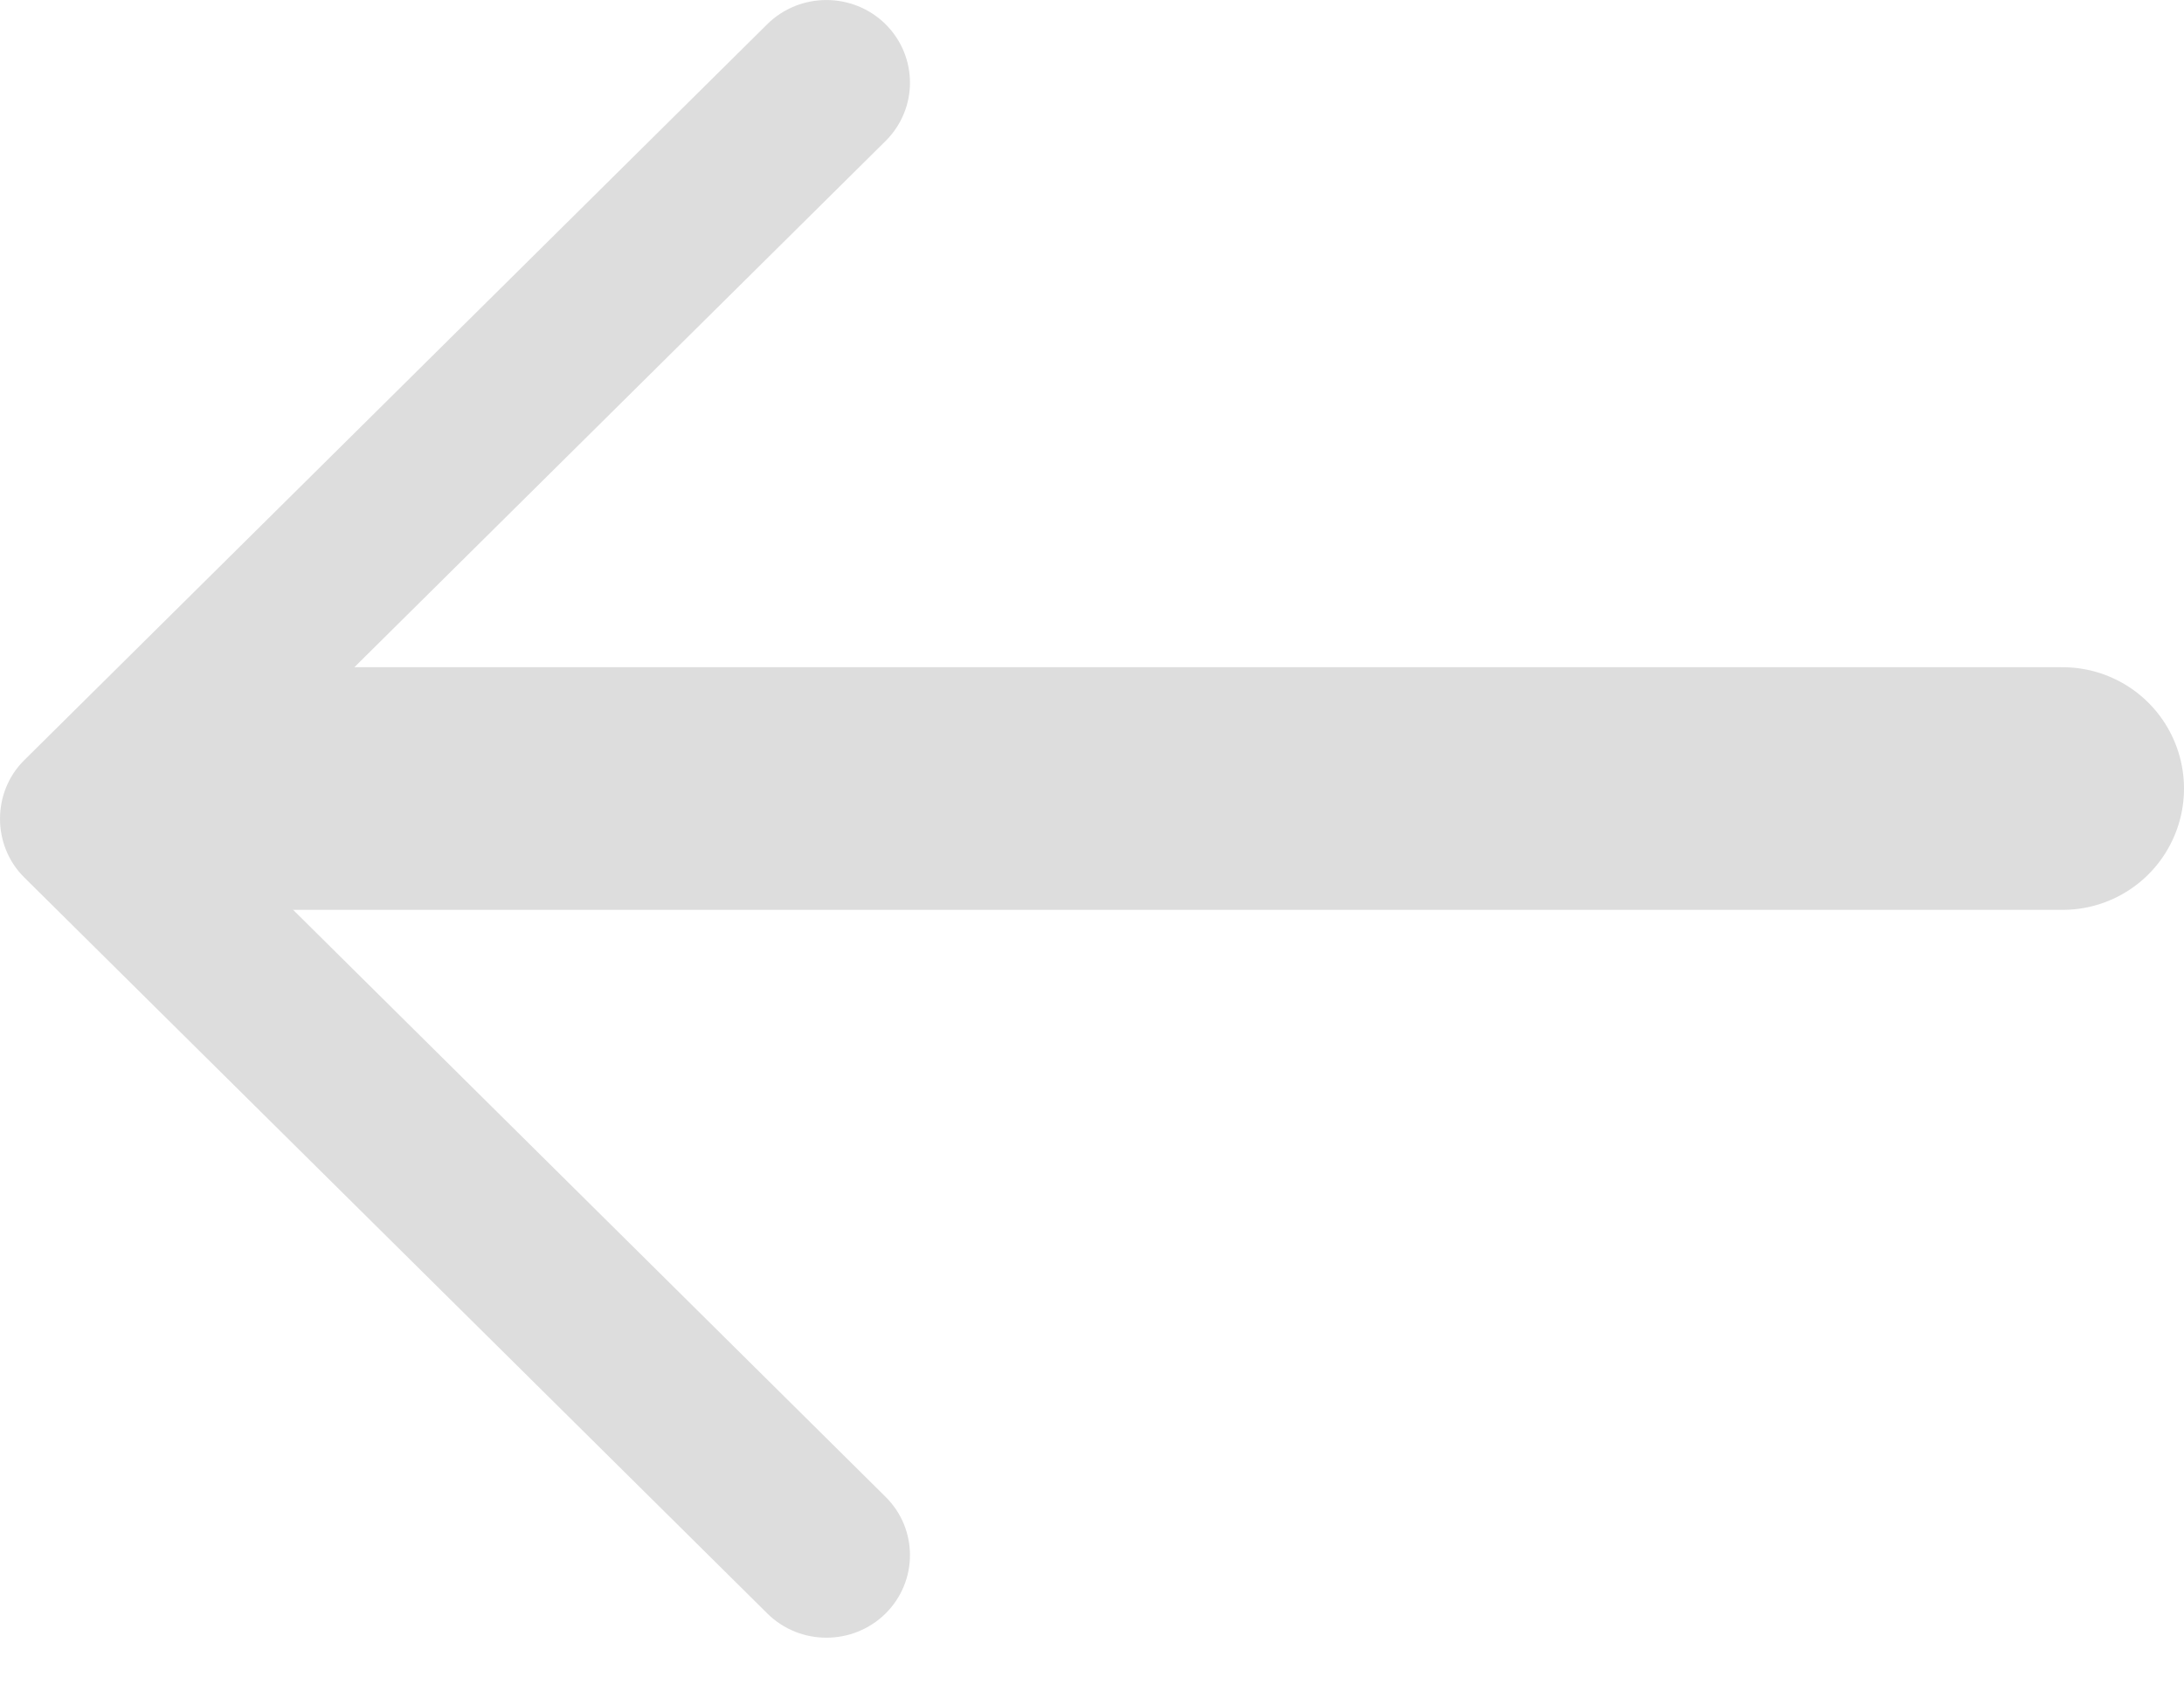 <svg width="18" height="14" viewBox="0 0 18 14" fill="none" xmlns="http://www.w3.org/2000/svg">
<path d="M0.199 7.232L6.325 13.301C6.593 13.566 7.029 13.566 7.298 13.301C7.567 13.035 7.567 12.603 7.298 12.338L1.659 6.75L7.298 1.163C7.567 0.897 7.567 0.466 7.298 0.199C7.029 -0.066 6.593 -0.066 6.324 0.199L0.198 6.268C-0.066 6.531 -0.066 6.969 0.199 7.232Z" fill="#ddd"/>
<line x1="1.75" y1="6.5" x2="17" y2="6.5" stroke="#ddd" stroke-width="2" stroke-linecap="round"/>
</svg>
